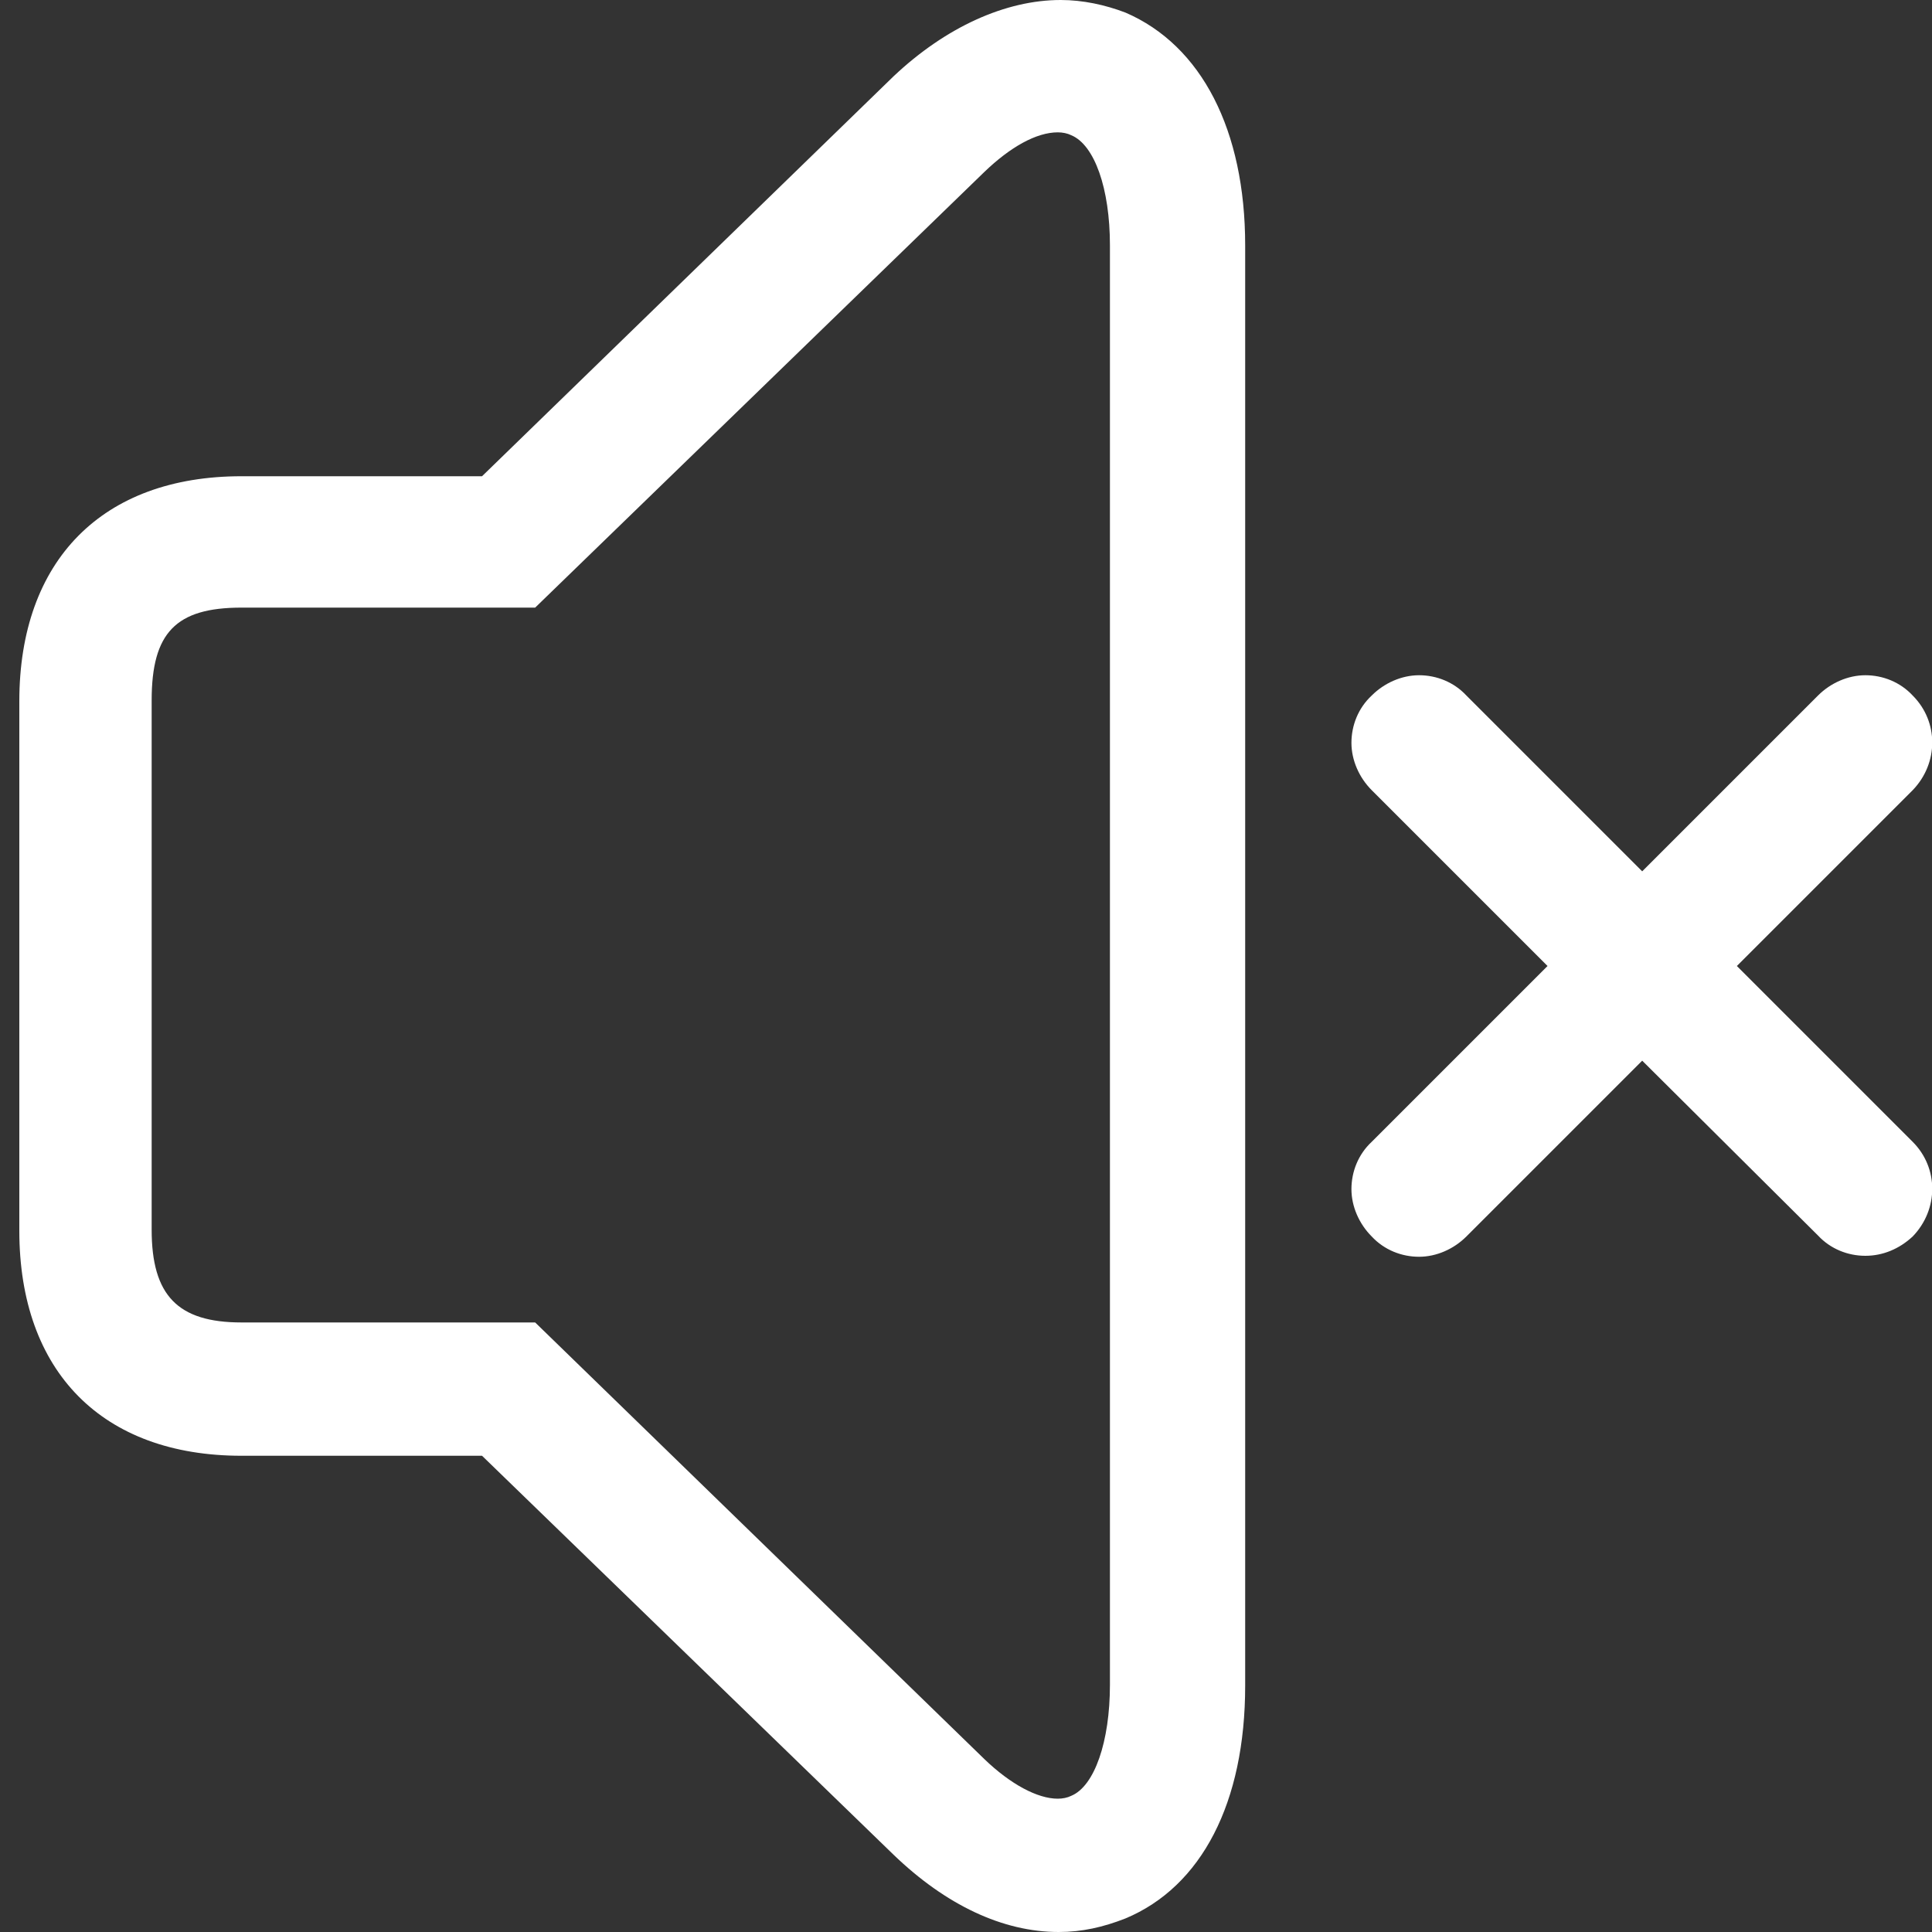 <?xml version="1.0" encoding="utf-8"?>
<!-- Generator: Adobe Illustrator 22.0.0, SVG Export Plug-In . SVG Version: 6.00 Build 0)  -->
<svg version="1.1" xmlns="http://www.w3.org/2000/svg" xmlns:xlink="http://www.w3.org/1999/xlink" x="0px" y="0px"
	 viewBox="0 0 200 200" style="enable-background:new 0 0 200 200;" xml:space="preserve">
<rect x="0" y="0" width="200" height="200" fill="#333333" stroke="none"/>
<style type="text/css">
	.st0{fill:#FFFFFF;}
</style>
<g id="图层_2">
	<path class="st0" d="M109.6,200c-5.8,0-11.7-2.8-17.1-8l-42.6-41.3H25c-14.4,0-23-8.7-23-23.3V72.6c0-14.6,8.6-23.3,23-23.3h24.9
		L92.5,7.9C97.9,2.8,104.1,0,109.8,0c2.3,0,4.6,0.5,6.7,1.3c7.9,3.4,12.4,12.2,12.4,24.1v149.1c0,12.1-4.5,20.8-12.4,24.1
		C114.2,199.5,112,200,109.6,200z M25,62.9c-6.8,0-9.3,2.6-9.3,9.6v54.8c0,6.8,2.7,9.6,9.3,9.6h30.4l46.5,45.2
		c2.7,2.6,5.5,4.1,7.6,4.1c0.5,0,1-0.1,1.4-0.3c2.4-1,4-5.6,4-11.5v-149c0-5.9-1.6-10.4-4-11.4c-0.4-0.2-0.9-0.3-1.4-0.3
		c-2.2,0-4.9,1.5-7.6,4.1L55.4,62.9H25z"/>
</g>
<g id="图层_1">
	<path class="st0" d="M193.1,130c-1.8,0-3.6-0.7-4.9-2.1L170,109.8l-18.2,18.2c-1.3,1.3-3.1,2.1-4.9,2.1s-3.6-0.7-4.9-2.1
		c-1.3-1.3-2.1-3.1-2.1-4.9s0.7-3.6,2.1-4.9l18.2-18.2l-18.2-18.2c-1.3-1.3-2.1-3.1-2.1-4.9c0-1.8,0.7-3.6,2.1-4.9
		c1.3-1.3,3.1-2.1,4.9-2.1s3.6,0.7,4.9,2.1L170,90.2l18.2-18.2c1.3-1.3,3.1-2.1,4.9-2.1s3.6,0.7,4.9,2.1c2.7,2.7,2.7,7,0,9.8
		L179.8,100l18.2,18.2c2.7,2.7,2.7,7,0,9.8C196.6,129.3,194.9,130,193.1,130z"/>
</g>
</svg>
